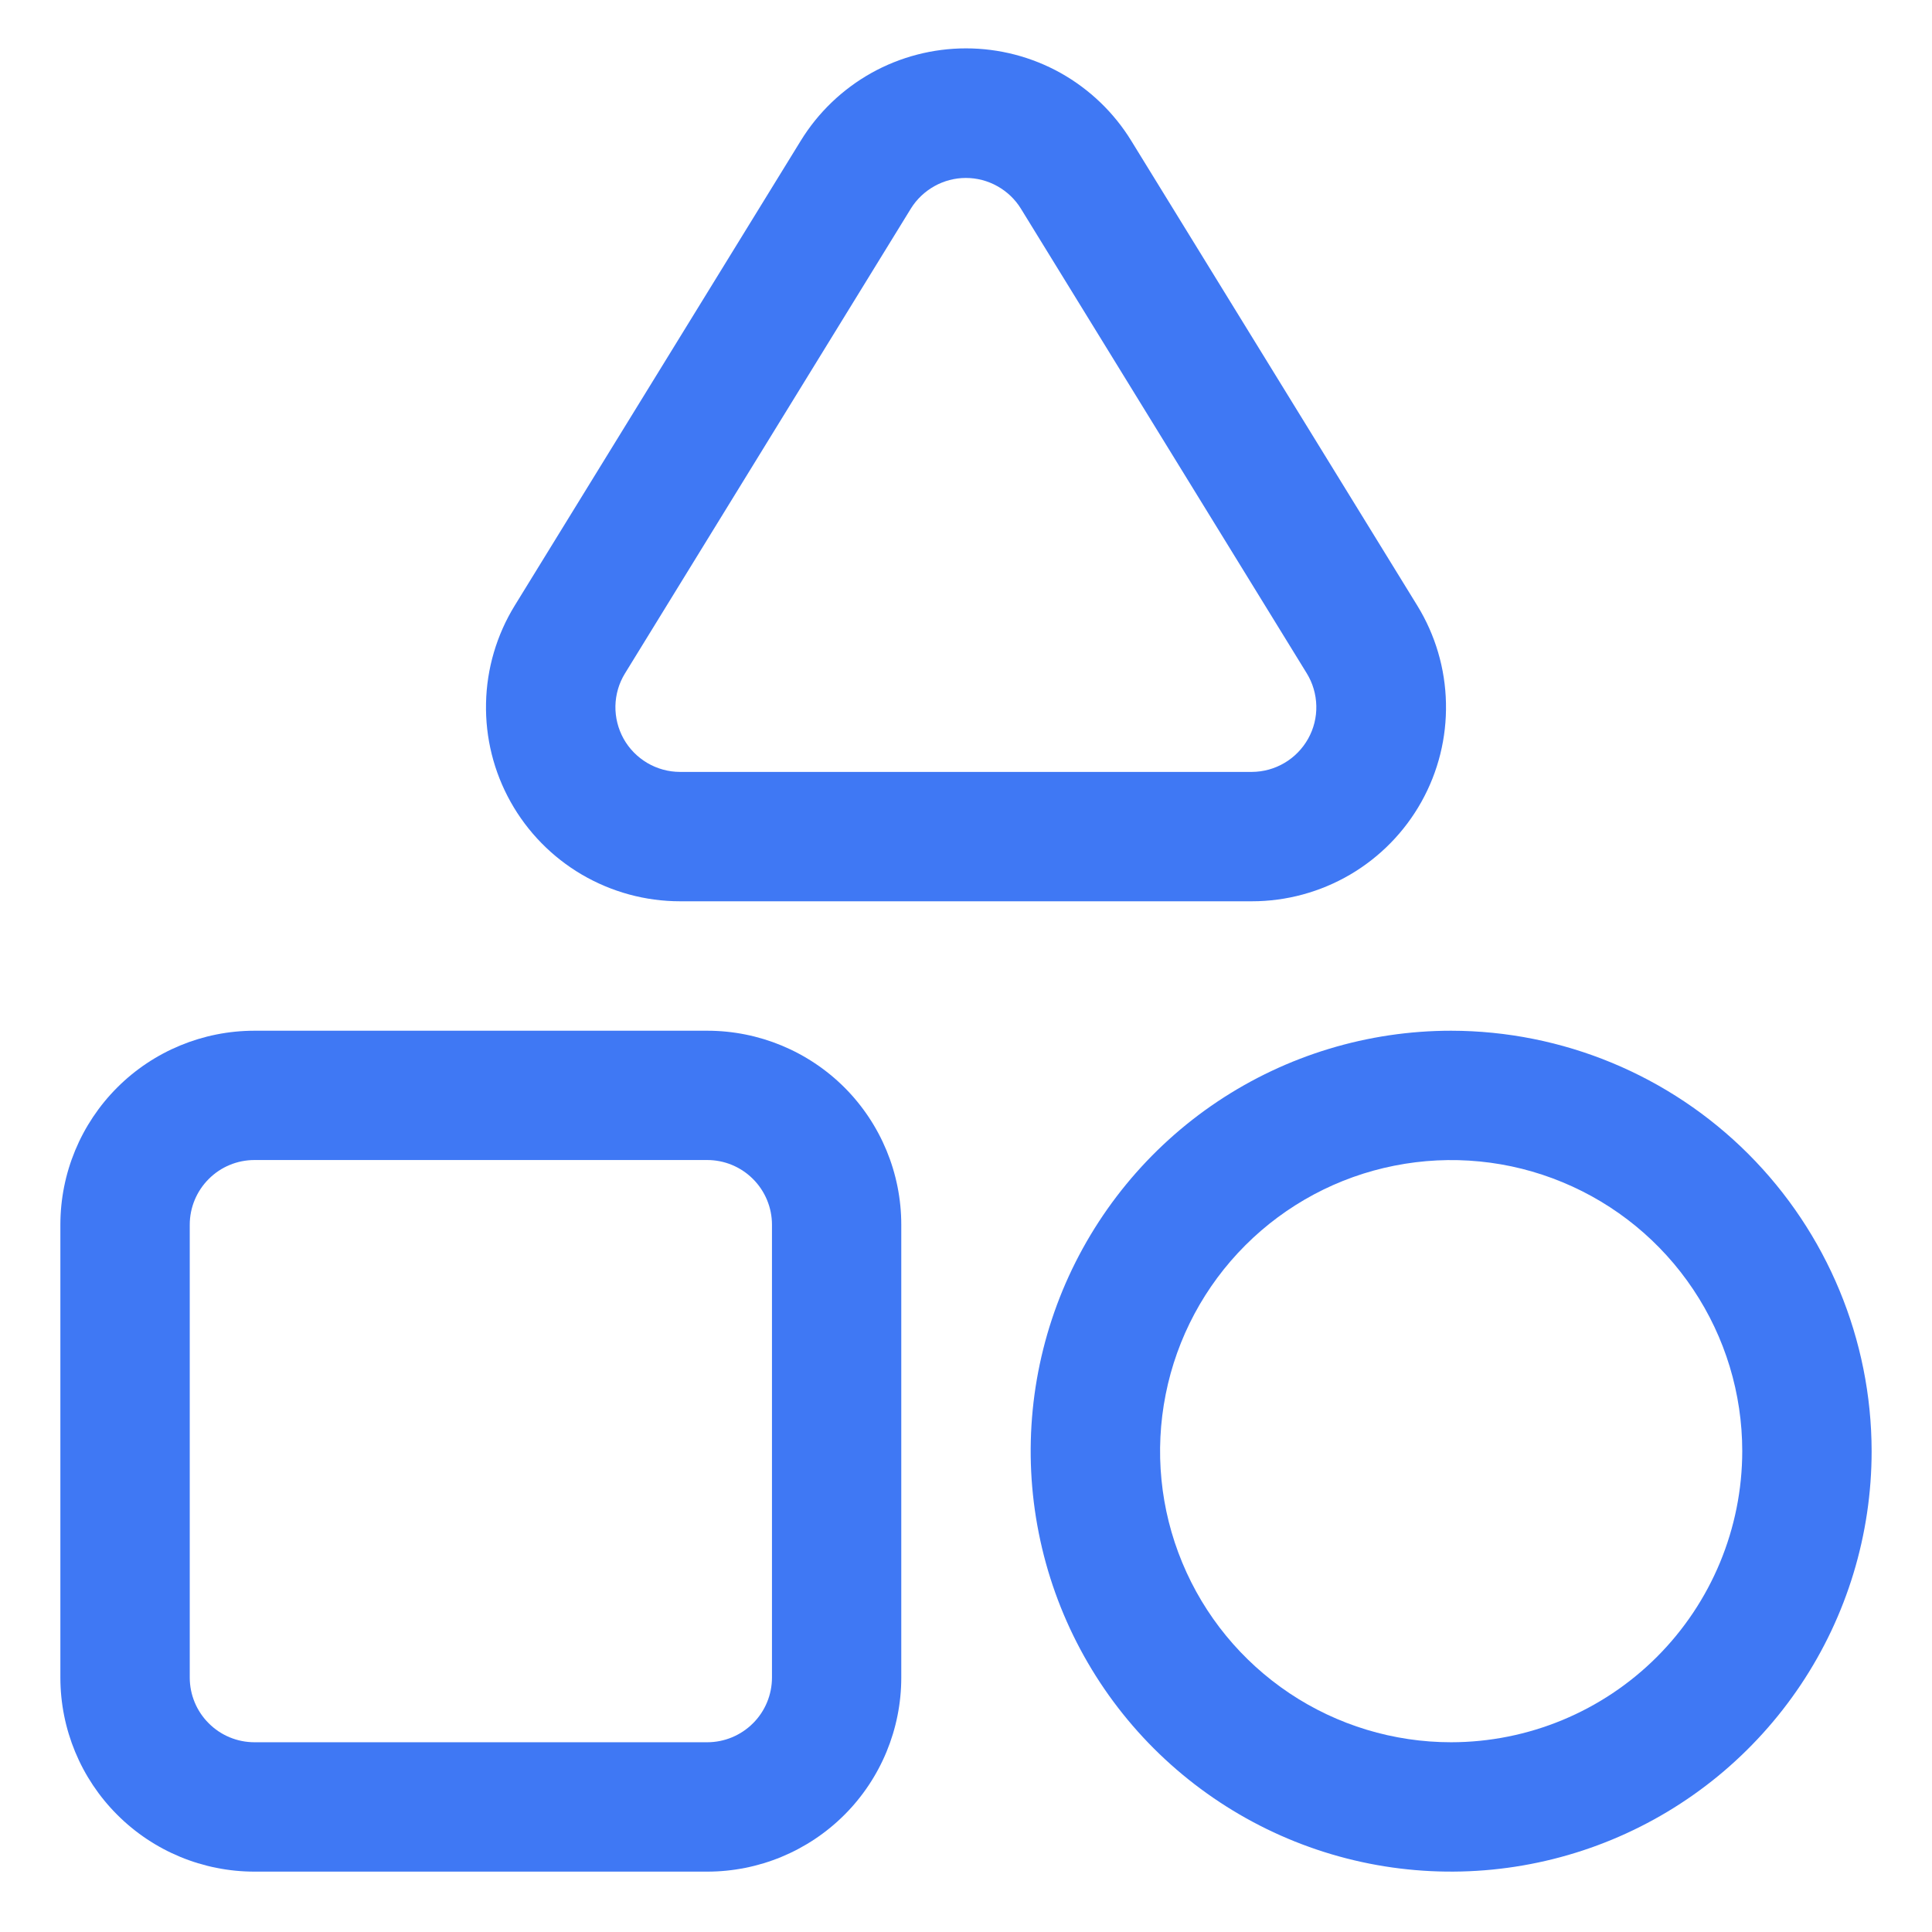 <svg width="28" height="28" viewBox="0 0 28 28" fill="none" xmlns="http://www.w3.org/2000/svg">
<path d="M10.25 14.938H3.688C2.942 14.938 2.226 15.234 1.699 15.761C1.171 16.289 0.875 17.004 0.875 17.75V24.312C0.875 25.058 1.171 25.774 1.699 26.301C2.226 26.829 2.942 27.125 3.688 27.125H10.25C10.996 27.125 11.711 26.829 12.239 26.301C12.766 25.774 13.062 25.058 13.062 24.312V17.75C13.062 17.004 12.766 16.289 12.239 15.761C11.711 15.234 10.996 14.938 10.25 14.938ZM11.188 24.312C11.188 24.561 11.089 24.8 10.913 24.975C10.737 25.151 10.499 25.25 10.25 25.25H3.688C3.439 25.25 3.2 25.151 3.025 24.975C2.849 24.8 2.75 24.561 2.75 24.312V17.75C2.75 17.501 2.849 17.263 3.025 17.087C3.2 16.911 3.439 16.812 3.688 16.812H10.25C10.499 16.812 10.737 16.911 10.913 17.087C11.089 17.263 11.188 17.501 11.188 17.75V24.312Z" fill="#3F78F4"/>
<path d="M21.031 14.938C19.826 14.938 18.648 15.295 17.646 15.964C16.644 16.634 15.863 17.586 15.401 18.699C14.94 19.813 14.819 21.038 15.055 22.22C15.29 23.402 15.87 24.488 16.722 25.34C17.575 26.192 18.66 26.773 19.842 27.008C21.024 27.243 22.25 27.122 23.363 26.661C24.477 26.2 25.428 25.419 26.098 24.417C26.768 23.415 27.125 22.236 27.125 21.031C27.123 19.416 26.48 17.867 25.338 16.724C24.196 15.582 22.647 14.94 21.031 14.938ZM21.031 25.25C20.197 25.25 19.381 25.003 18.687 24.539C17.994 24.075 17.453 23.417 17.134 22.646C16.814 21.875 16.731 21.027 16.894 20.208C17.056 19.39 17.458 18.638 18.048 18.048C18.638 17.458 19.39 17.056 20.208 16.894C21.027 16.731 21.875 16.814 22.646 17.134C23.417 17.453 24.076 17.994 24.539 18.687C25.003 19.381 25.25 20.197 25.25 21.031C25.249 22.15 24.804 23.222 24.013 24.013C23.222 24.804 22.15 25.249 21.031 25.25Z" fill="#3F78F4"/>
<path d="M9.855 13.062H18.145C18.645 13.062 19.136 12.928 19.568 12.675C19.999 12.422 20.356 12.058 20.6 11.621C20.844 11.185 20.967 10.691 20.956 10.19C20.946 9.69 20.802 9.202 20.54 8.776L16.395 2.04C16.144 1.631 15.791 1.293 15.372 1.058C14.953 0.824 14.48 0.701 14 0.701C13.52 0.701 13.047 0.824 12.628 1.058C12.209 1.293 11.856 1.631 11.605 2.04L7.46 8.776C7.198 9.202 7.054 9.69 7.044 10.19C7.033 10.691 7.156 11.185 7.4 11.621C7.644 12.058 8.001 12.422 8.432 12.675C8.864 12.928 9.355 13.062 9.855 13.062ZM9.058 9.759L13.201 3.023C13.285 2.887 13.403 2.776 13.542 2.698C13.682 2.62 13.838 2.579 13.998 2.579C14.158 2.579 14.315 2.62 14.454 2.698C14.594 2.776 14.711 2.887 14.795 3.023L18.939 9.759C19.026 9.901 19.073 10.063 19.077 10.229C19.081 10.396 19.04 10.56 18.959 10.705C18.878 10.85 18.76 10.972 18.617 11.056C18.474 11.141 18.311 11.186 18.145 11.187H9.855C9.689 11.187 9.525 11.142 9.382 11.058C9.238 10.973 9.119 10.852 9.038 10.707C8.957 10.561 8.916 10.397 8.919 10.23C8.923 10.064 8.97 9.901 9.058 9.759Z" fill="#3F78F4"/>
</svg>
